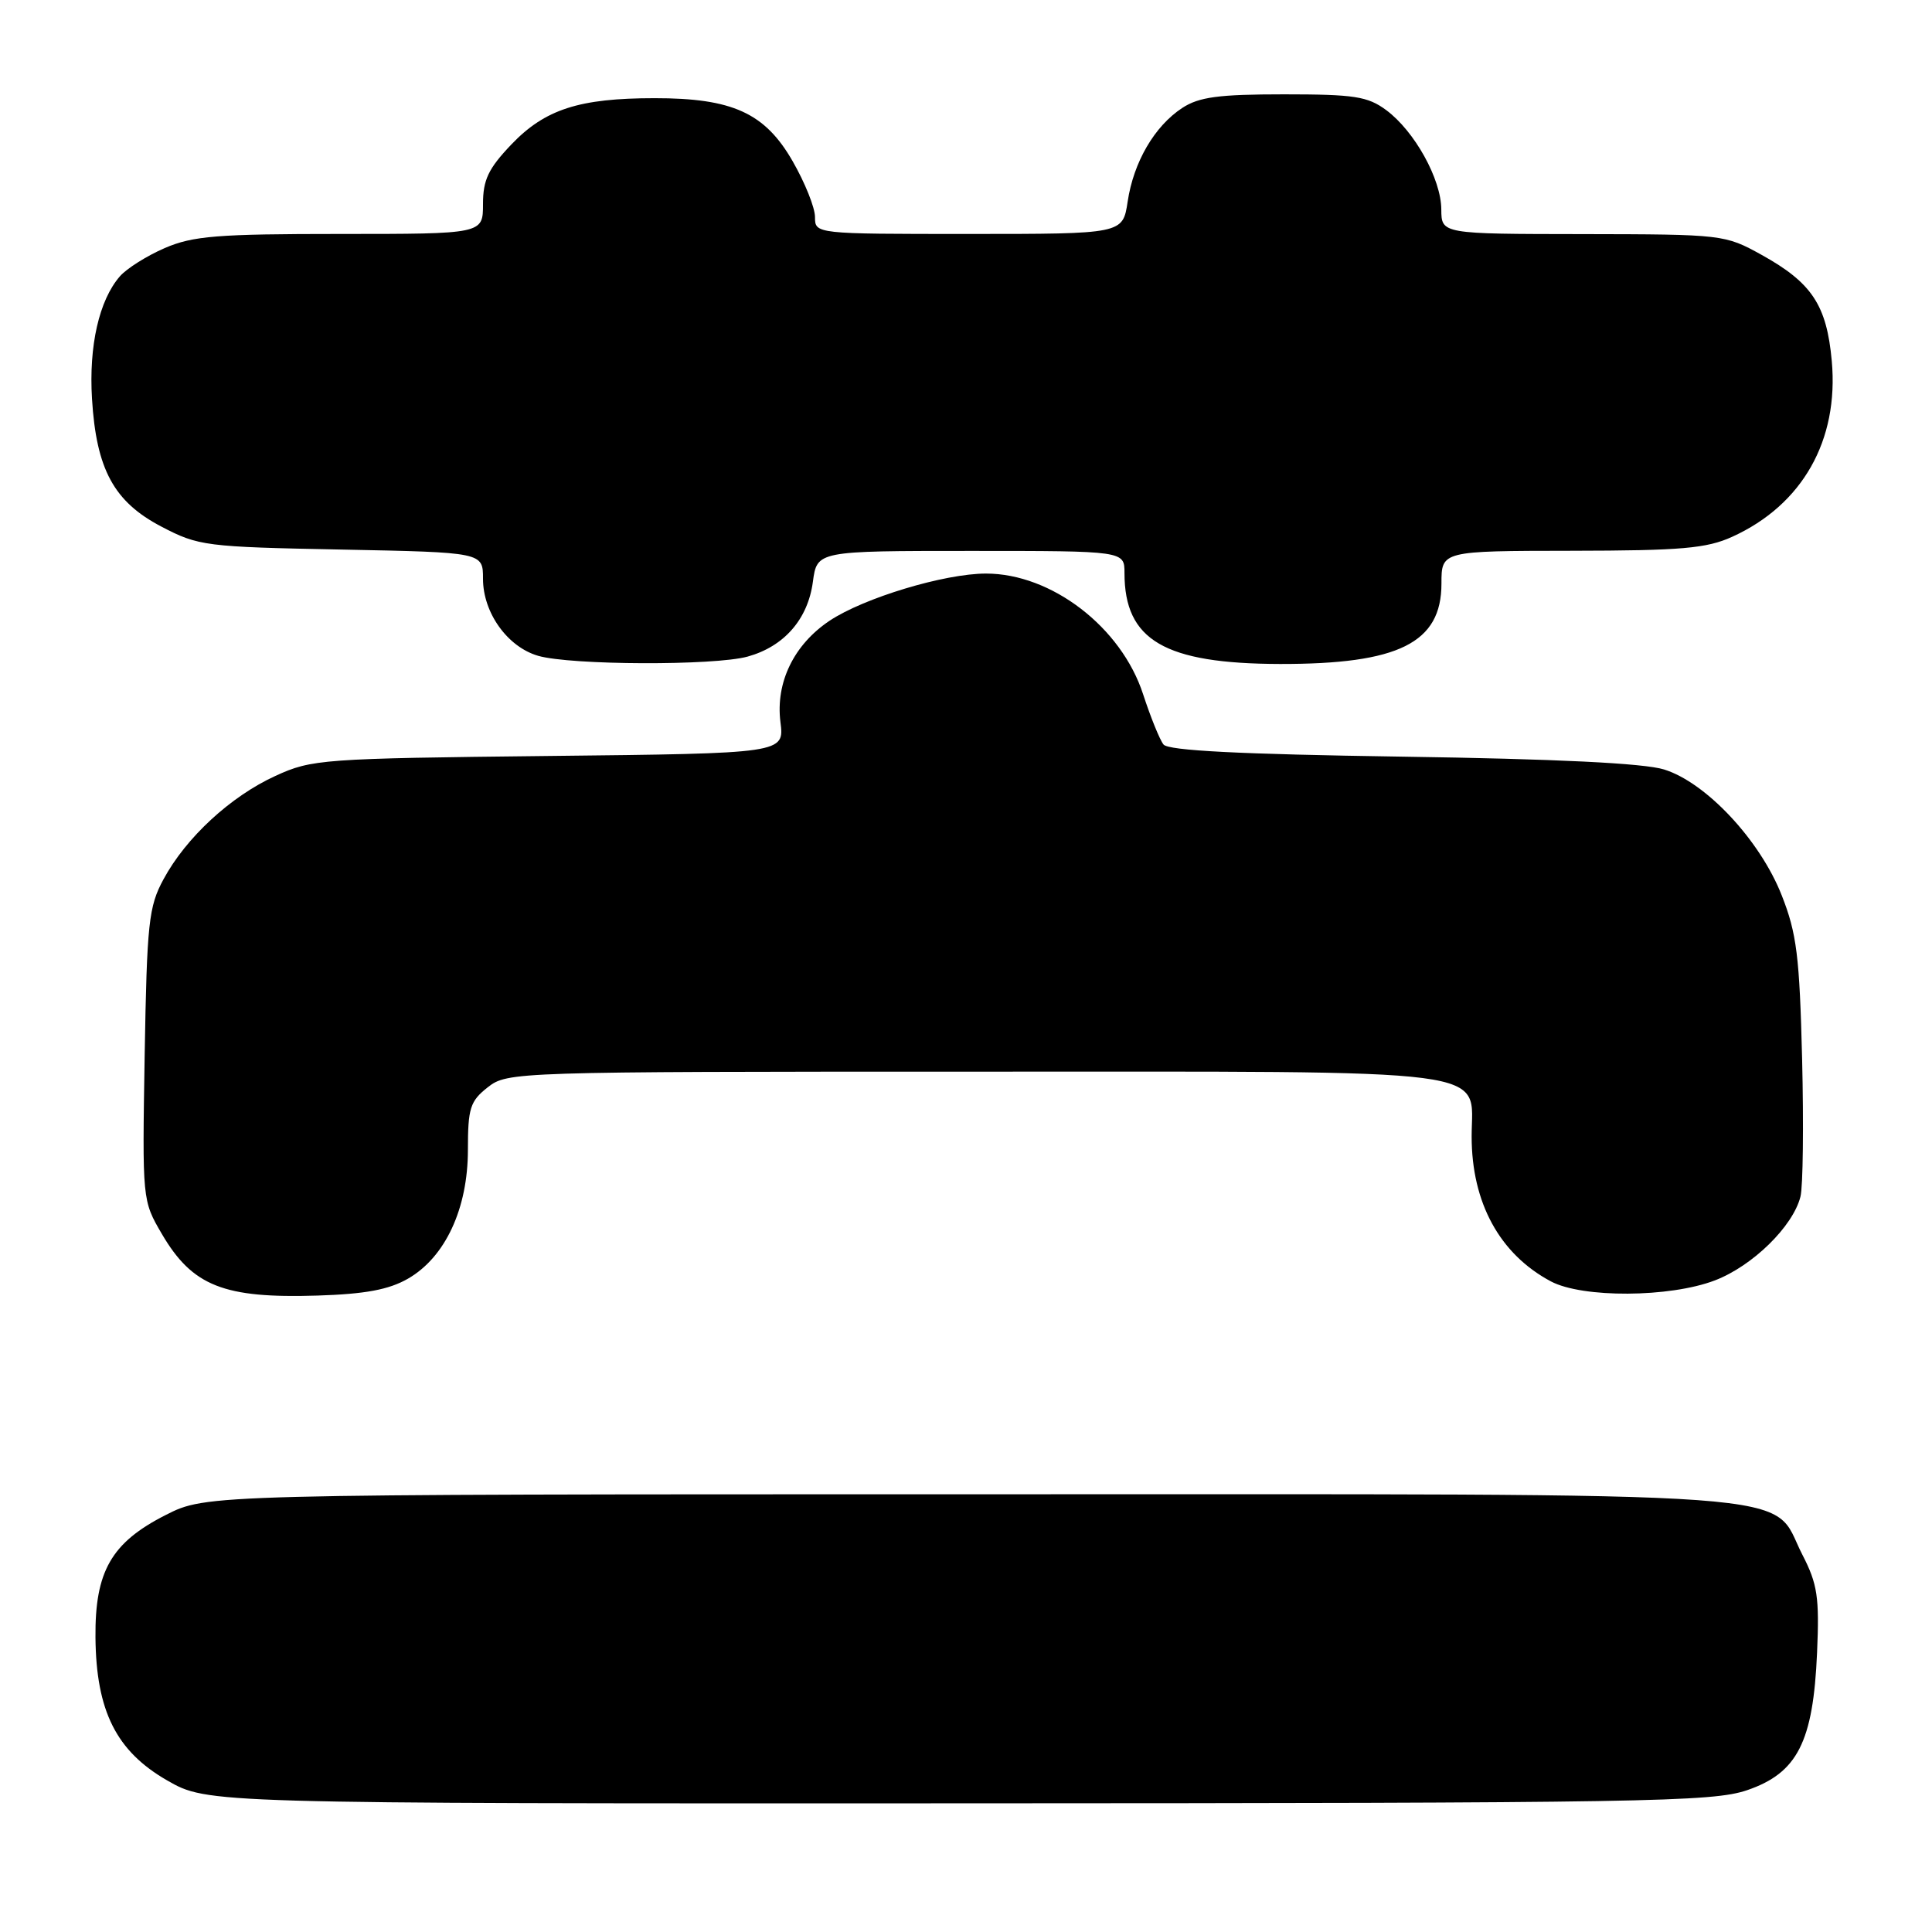 <?xml version="1.0" encoding="UTF-8" standalone="no"?>
<!DOCTYPE svg PUBLIC "-//W3C//DTD SVG 1.1//EN" "http://www.w3.org/Graphics/SVG/1.1/DTD/svg11.dtd" >
<svg xmlns="http://www.w3.org/2000/svg" xmlns:xlink="http://www.w3.org/1999/xlink" version="1.1" viewBox="0 0 256 256">
 <g >
 <path fill="currentColor"
d=" M 231.50 237.21 C 238.17 234.93 240.26 230.82 240.77 219.00 C 241.09 211.63 240.83 209.90 238.82 206.00 C 234.38 197.39 242.85 198.00 128.43 198.00 C 27.36 198.00 27.36 198.00 21.95 200.75 C 14.75 204.40 12.57 208.22 12.65 216.97 C 12.74 226.72 15.41 232.05 22.16 235.92 C 27.50 238.98 27.50 238.98 127.00 238.95 C 218.11 238.92 226.92 238.77 231.50 237.21 Z  M 54.06 169.43 C 59.00 166.59 62.00 160.14 62.00 152.36 C 62.00 146.84 62.29 145.91 64.63 144.07 C 67.24 142.03 68.06 142.00 128.91 142.00 C 199.69 142.00 195.00 141.39 195.00 150.59 C 195.00 159.37 198.72 166.18 205.50 169.79 C 209.68 172.01 221.24 171.95 227.23 169.66 C 232.22 167.75 237.58 162.51 238.57 158.56 C 238.91 157.24 239.00 149.03 238.79 140.33 C 238.45 126.71 238.08 123.68 236.08 118.62 C 233.20 111.31 226.06 103.69 220.50 101.96 C 217.84 101.13 206.22 100.56 185.79 100.26 C 164.27 99.94 154.81 99.46 154.17 98.65 C 153.67 98.02 152.46 95.03 151.47 92.00 C 148.58 83.10 139.33 76.00 130.65 76.00 C 125.14 76.00 114.45 79.23 109.91 82.26 C 105.19 85.42 102.76 90.43 103.41 95.66 C 103.94 99.83 103.94 99.83 72.72 100.17 C 42.68 100.50 41.31 100.60 36.50 102.81 C 30.55 105.53 24.65 110.98 21.67 116.50 C 19.70 120.13 19.47 122.26 19.17 139.78 C 18.85 159.03 18.85 159.07 21.45 163.51 C 25.50 170.42 29.66 172.06 42.06 171.67 C 48.39 171.47 51.52 170.89 54.06 169.43 Z  M 99.07 87.00 C 103.90 85.66 107.05 82.05 107.71 77.10 C 108.26 73.00 108.26 73.00 128.63 73.00 C 149.00 73.00 149.00 73.00 149.00 75.93 C 149.00 84.84 154.31 87.94 169.60 87.98 C 185.33 88.01 191.00 85.19 191.00 77.33 C 191.00 73.00 191.00 73.00 208.25 72.98 C 222.79 72.96 226.13 72.67 229.52 71.13 C 238.83 66.90 243.67 58.35 242.72 47.84 C 242.05 40.43 240.09 37.47 233.42 33.77 C 228.56 31.08 228.28 31.05 209.75 31.02 C 191.00 31.00 191.00 31.00 190.98 27.75 C 190.96 23.73 187.44 17.38 183.68 14.59 C 181.22 12.77 179.45 12.50 170.13 12.50 C 161.48 12.50 158.88 12.85 156.66 14.30 C 152.98 16.71 150.20 21.48 149.42 26.72 C 148.77 31.00 148.77 31.00 128.39 31.00 C 108.00 31.00 108.00 31.00 107.99 28.75 C 107.99 27.51 106.66 24.20 105.04 21.38 C 101.37 14.97 97.06 13.00 86.73 13.01 C 76.74 13.01 72.21 14.48 67.75 19.15 C 64.71 22.34 64.00 23.83 64.00 27.04 C 64.00 31.00 64.00 31.00 45.08 31.00 C 28.81 31.00 25.56 31.26 21.83 32.87 C 19.45 33.90 16.77 35.59 15.88 36.62 C 13.13 39.79 11.76 45.83 12.19 52.84 C 12.76 62.19 15.09 66.49 21.39 69.78 C 26.30 72.35 27.22 72.47 45.25 72.82 C 64.00 73.19 64.00 73.19 64.00 76.69 C 64.00 81.19 67.24 85.72 71.31 86.90 C 75.65 88.15 94.66 88.22 99.07 87.00 Z "/>
</g>
</svg>